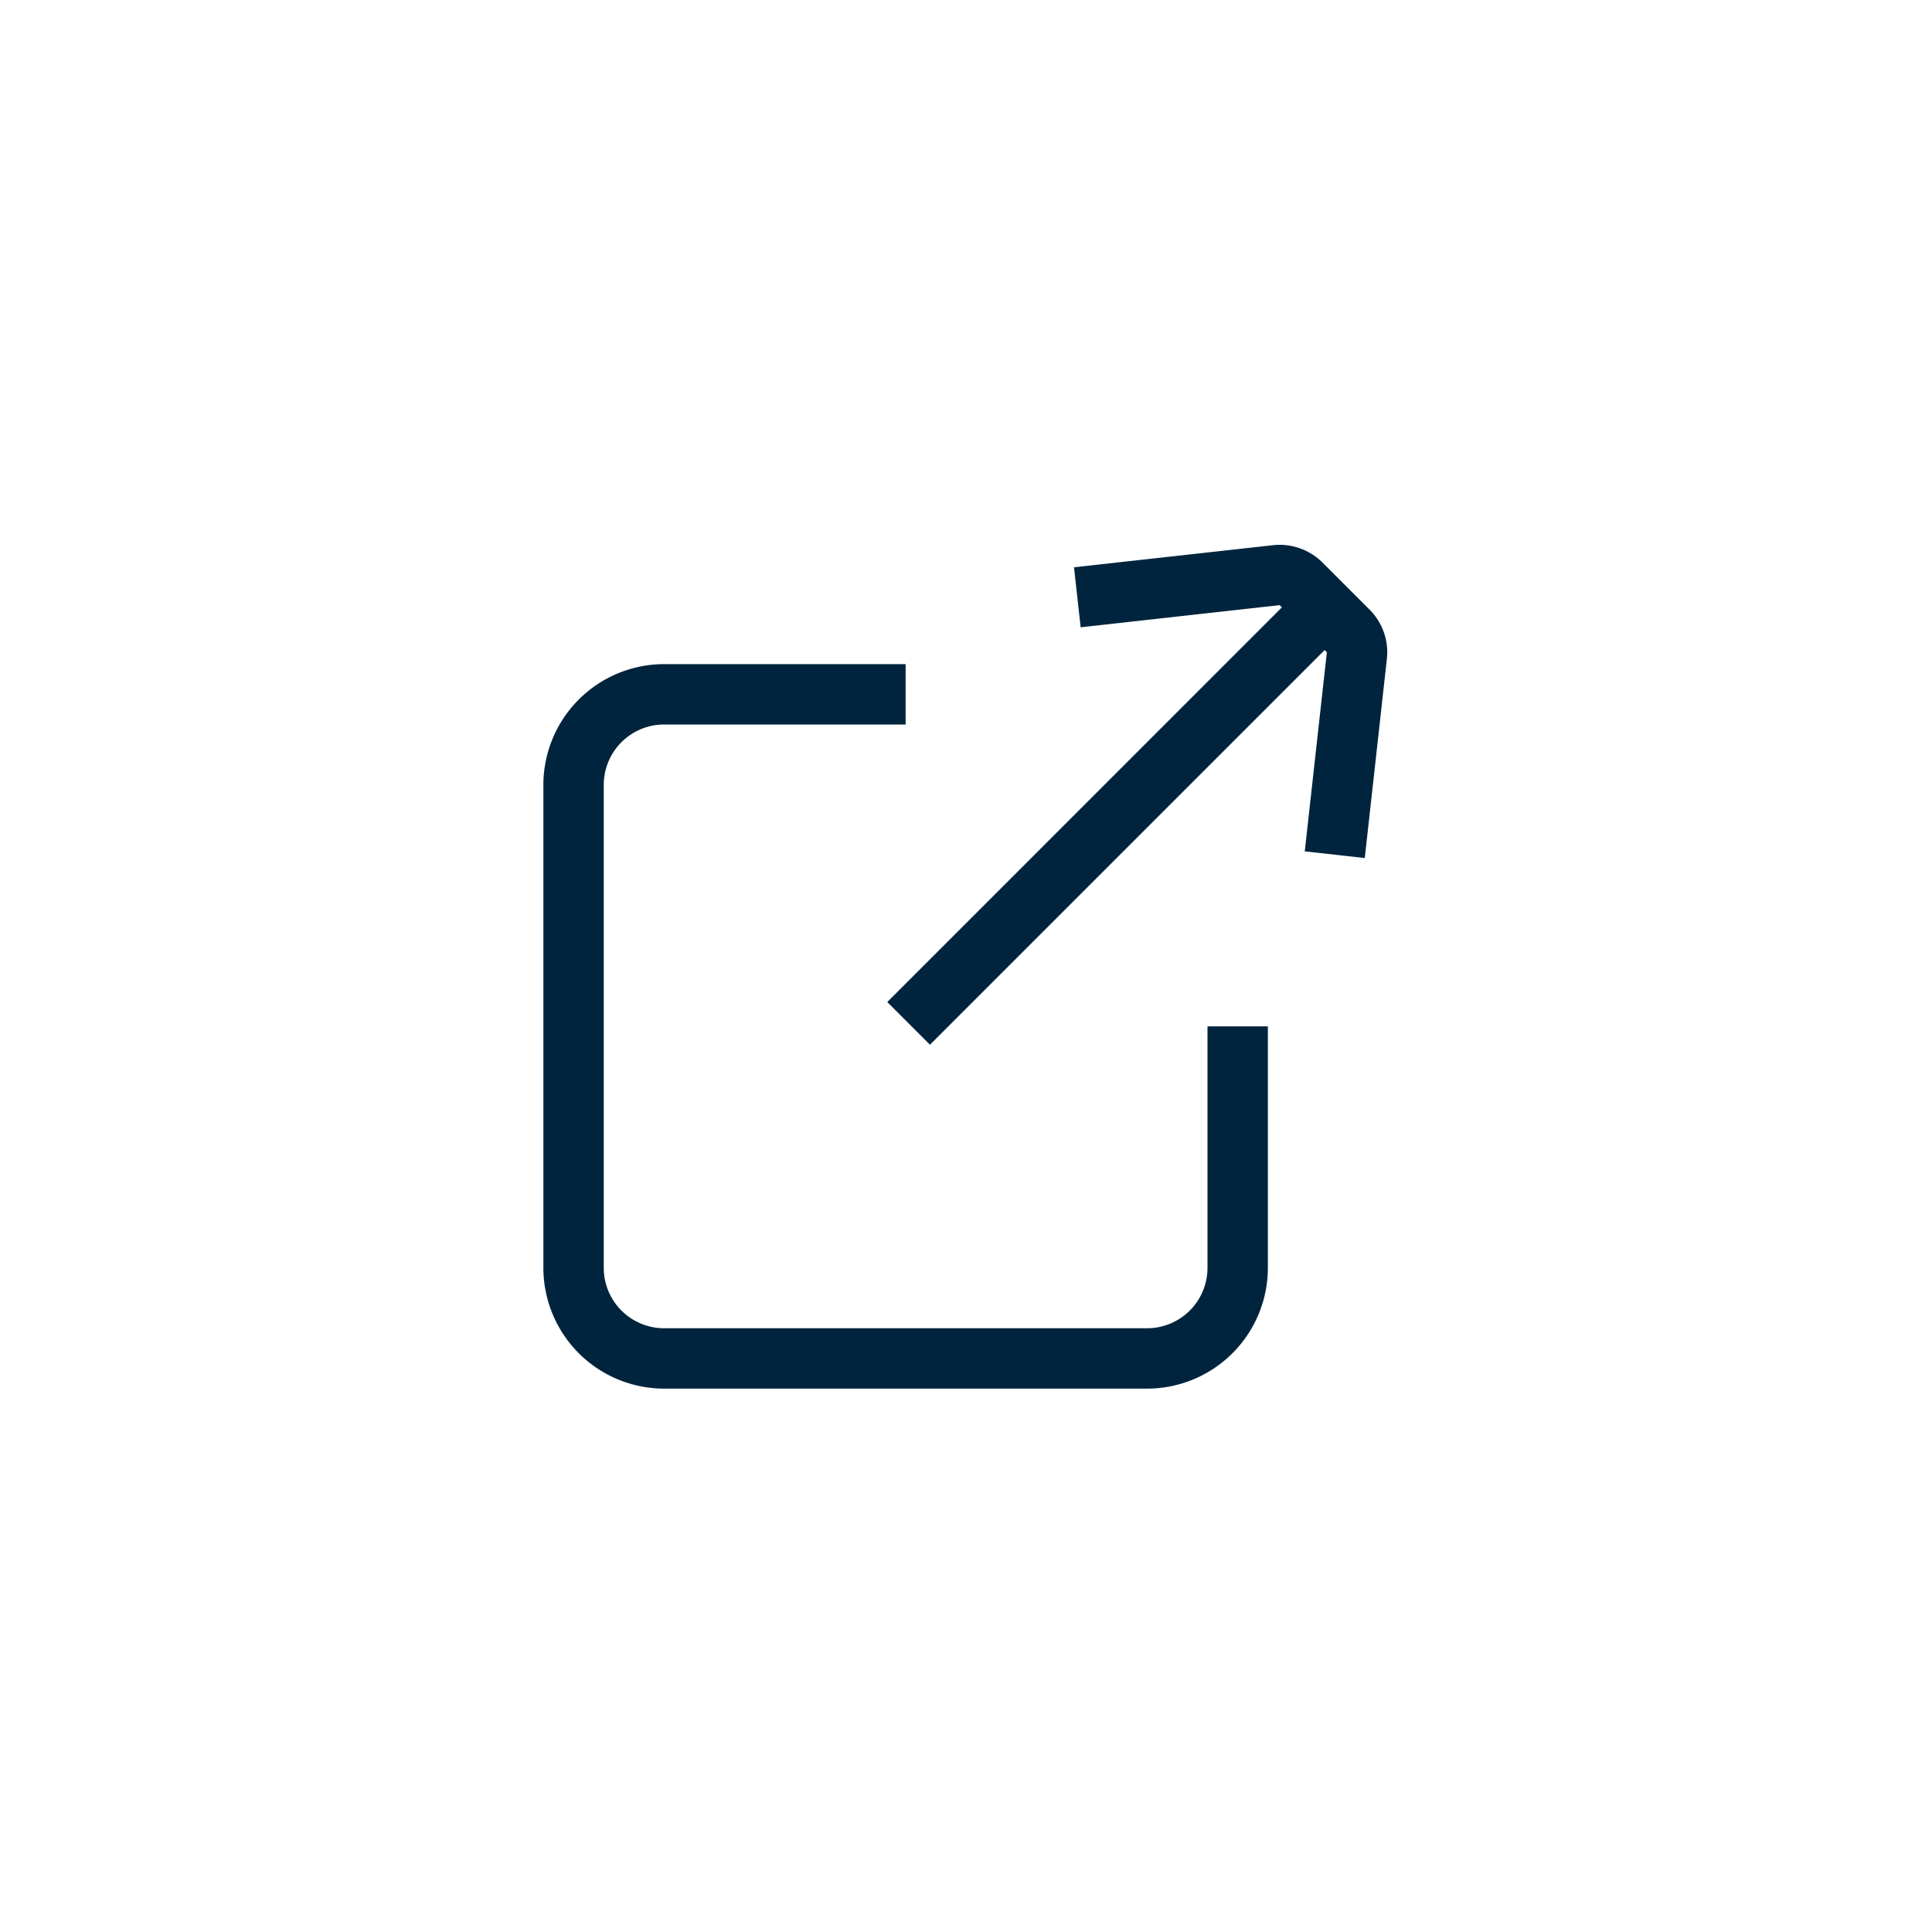 <svg id="Layer_1" data-name="Layer 1" xmlns="http://www.w3.org/2000/svg" viewBox="0 0 32 32"><defs><style>.cls-1{fill:#00243d;}</style></defs><title>Maersk_Icons_Share_20190627</title><path class="cls-1" d="M22.685,10.098l-.782-.782a1.005,1.005,0,0,0-.817-.286l-3.297.366.11.994,3.296-.367.037.037-6.536,6.537.707.707L21.94,10.767l.037.037-.366,3.297.994.111.366-3.298A.997.997,0,0,0,22.685,10.098Z"/><path class="cls-1" d="M20,21a1.001,1.001,0,0,1-1,1H11a1.001,1.001,0,0,1-1-1V13a1.001,1.001,0,0,1,1-1h4V11H11a2.002,2.002,0,0,0-2,2v8a2.002,2.002,0,0,0,2,2h8a2.002,2.002,0,0,0,2-2V17H20Z"/></svg>